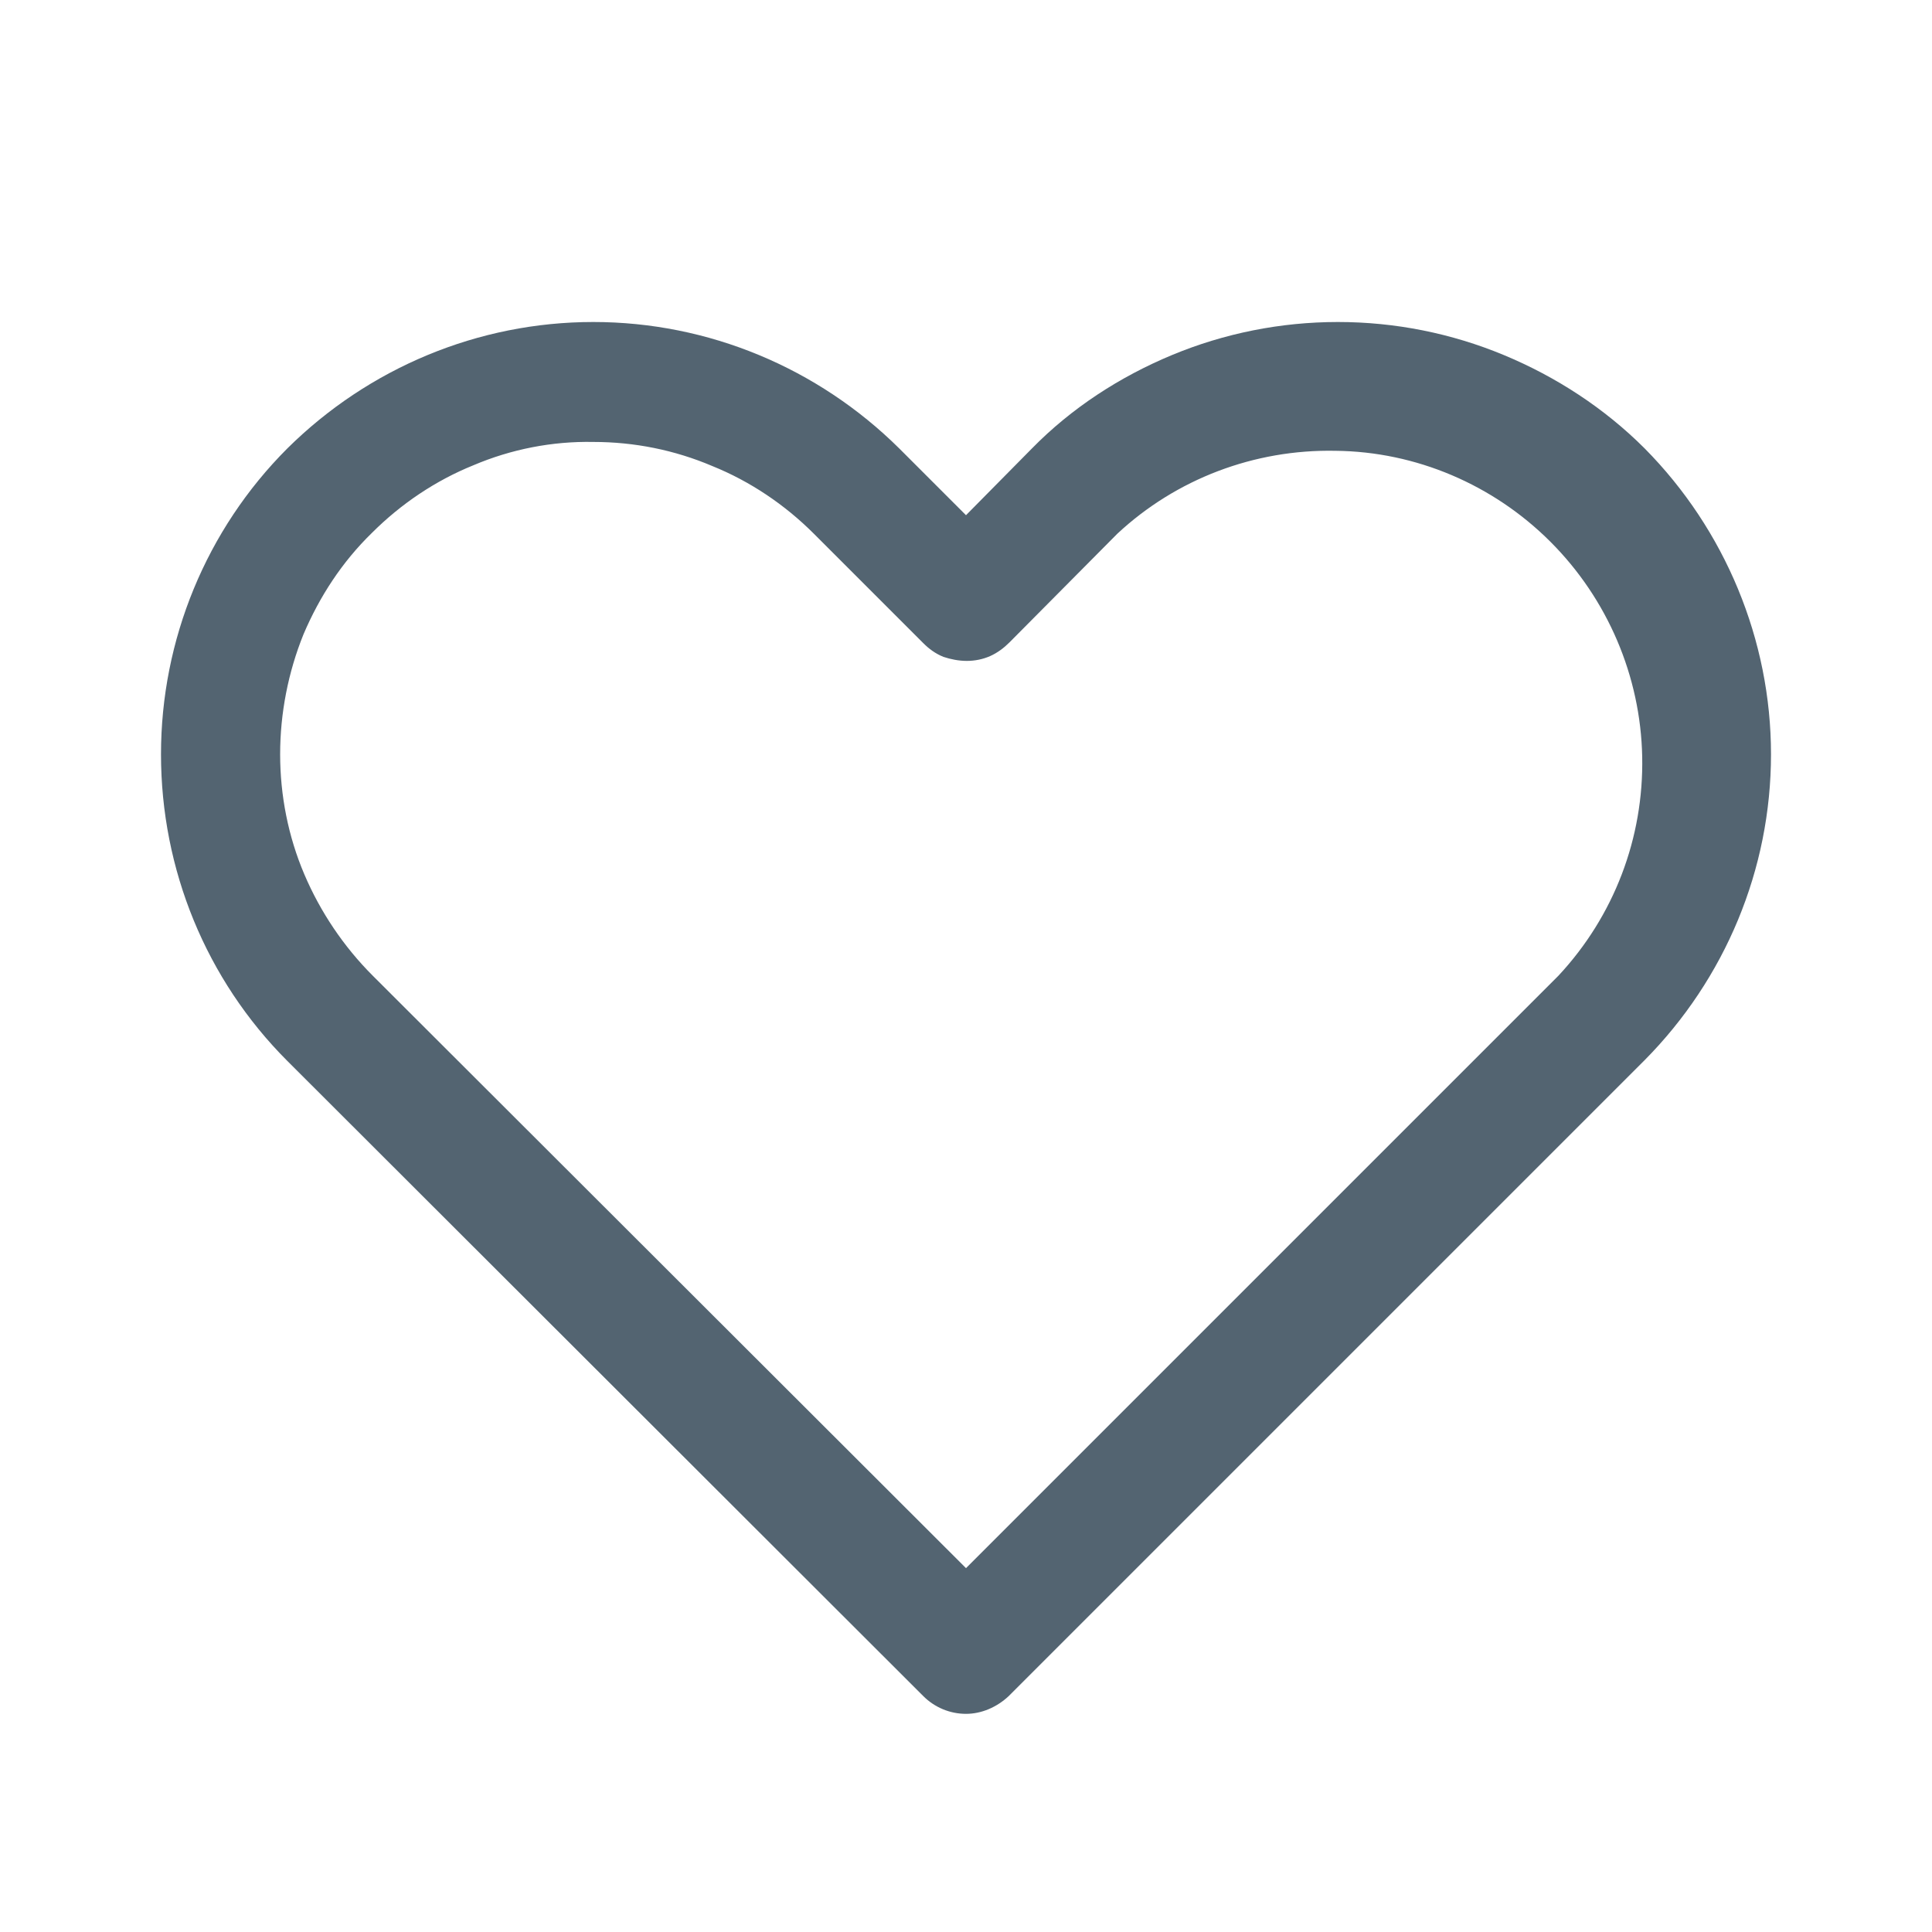 <svg width="24" height="24" viewBox="0 0 24 24" fill="none" xmlns="http://www.w3.org/2000/svg" xmlns:xlink="http://www.w3.org/1999/xlink">
	<desc>
			Created with Pixso.
	</desc>
	<defs>
		<clipPath id="clip4_17">
			<rect id="heart" width="24" height="24" fill="white" fill-opacity="0"/>
		</clipPath>
	</defs>
	<rect id="heart" width="24" height="24" fill="#FFFFFF" fill-opacity="0"/>
	<g clip-path="url(#clip4_17)">
		<path id="Vector" d="M12.82 5.57L12 6.4L11.17 5.57C10.16 4.57 8.8 4 7.37 4C5.94 4 4.58 4.57 3.57 5.57C2.56 6.58 2 7.95 2 9.37C2 10.8 2.56 12.17 3.57 13.18L11.47 21.07C11.61 21.21 11.8 21.29 12 21.29C12.19 21.29 12.38 21.21 12.53 21.07L20.43 13.17C21.43 12.16 22 10.8 22 9.37C22 7.95 21.43 6.58 20.43 5.57C19.93 5.07 19.33 4.68 18.68 4.41C18.03 4.14 17.33 4 16.62 4C15.91 4 15.21 4.14 14.56 4.41C13.91 4.68 13.31 5.07 12.82 5.57L12.82 5.57ZM19.36 12.12L12 19.48L4.63 12.12C4.27 11.76 3.98 11.33 3.78 10.86C3.58 10.39 3.48 9.88 3.48 9.37C3.48 8.86 3.58 8.35 3.77 7.88C3.97 7.41 4.25 6.98 4.62 6.62C4.98 6.26 5.41 5.97 5.88 5.78C6.35 5.58 6.86 5.48 7.37 5.49C7.88 5.49 8.38 5.59 8.85 5.79C9.32 5.98 9.75 6.27 10.11 6.63L11.47 7.99C11.54 8.06 11.62 8.12 11.72 8.16C11.81 8.19 11.91 8.21 12.01 8.21C12.11 8.21 12.21 8.19 12.3 8.15C12.39 8.11 12.47 8.05 12.54 7.98L13.88 6.63C14.61 5.95 15.58 5.58 16.59 5.6C17.59 5.61 18.55 6.02 19.26 6.73C19.97 7.44 20.38 8.4 20.4 9.4C20.42 10.41 20.05 11.38 19.36 12.12L19.36 12.12Z" fill="#536471" fill-opacity="1" fill-rule="nonzero"/>
	</g>
</svg>
